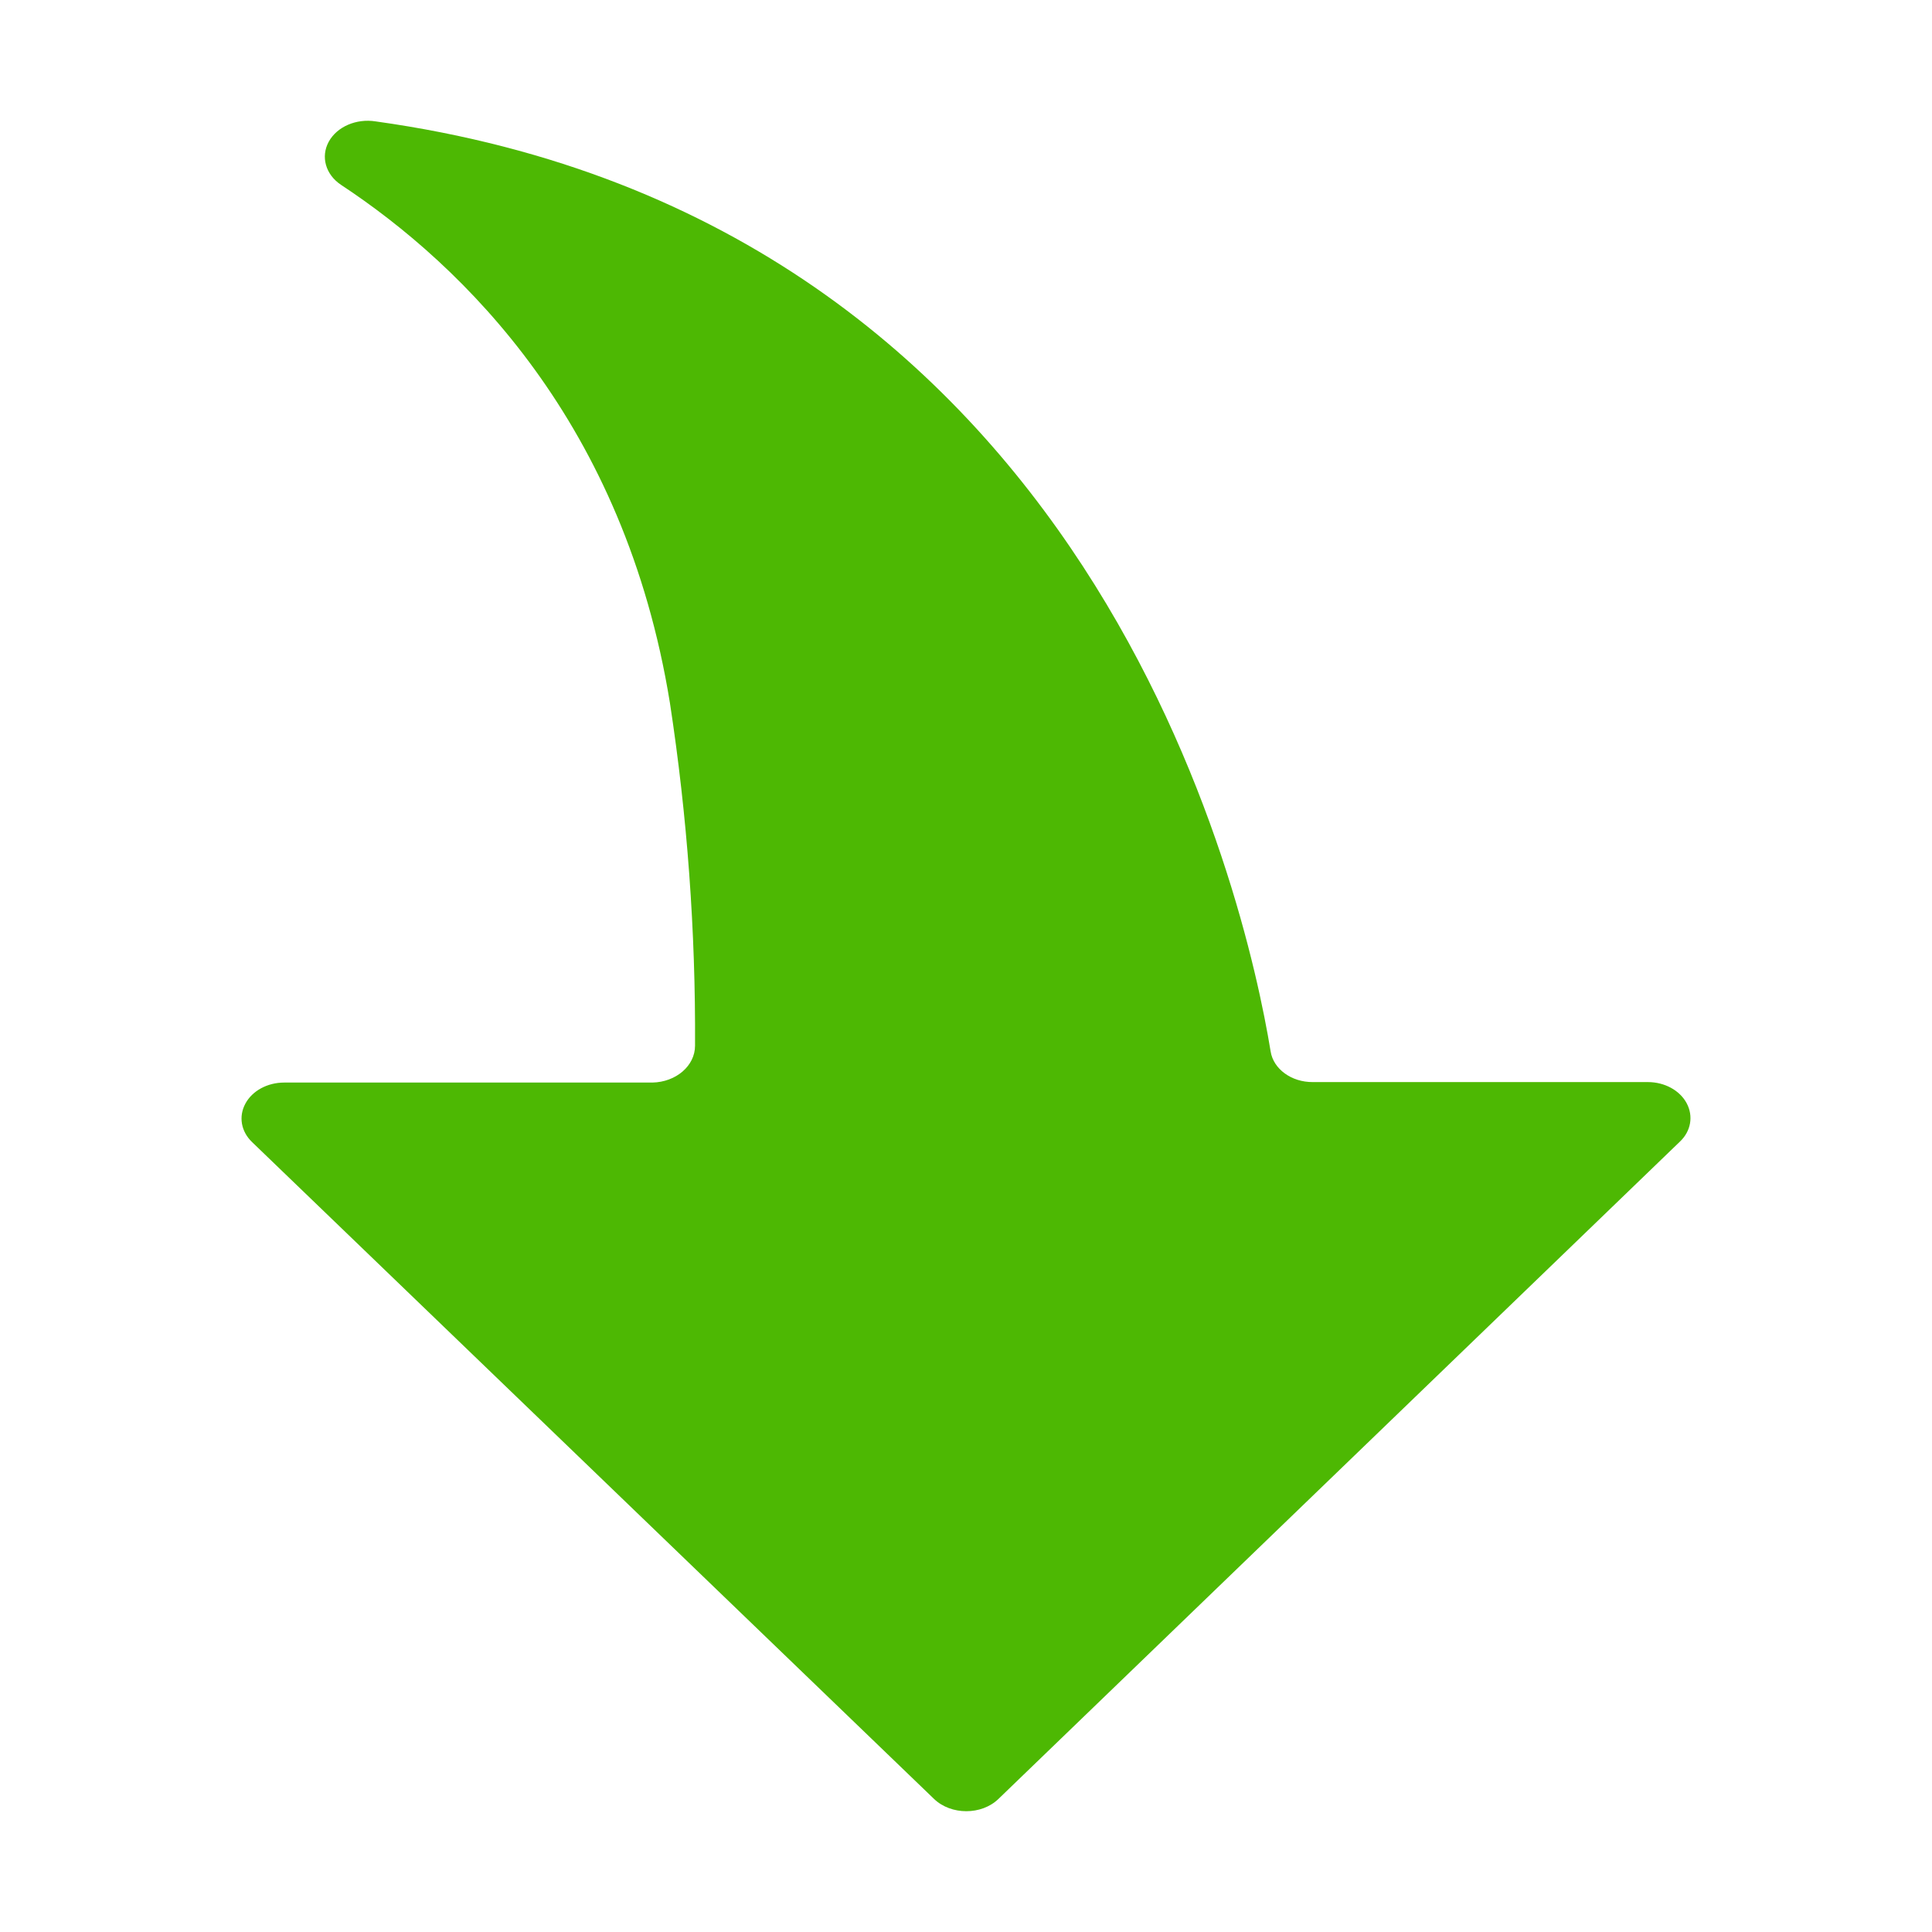 <svg xmlns="http://www.w3.org/2000/svg" xmlns:xlink="http://www.w3.org/1999/xlink" fill="none" version="1.1" width="12" height="12" viewBox="0 0 12 12"><g transform="matrix(1,0,0,-1,0,24)"><g></g><g><path d="M6.201,12.826L10.434,16.909C10.503,16.974,10.519,17.068,10.476,17.148C10.433,17.228,10.339,17.279,10.235,17.279L8.154,17.279C8.022,17.278,7.909,17.36,7.892,17.47C7.736,18.421,6.794,22.624,2.333,23.246C2.213,23.265,2.093,23.213,2.042,23.12C1.991,23.027,2.022,22.916,2.118,22.852C2.882,22.348,3.88,21.371,4.161,19.634C4.269,18.928,4.321,18.216,4.317,17.505C4.317,17.38,4.199,17.279,4.052,17.276L1.765,17.276C1.661,17.276,1.567,17.225,1.524,17.145C1.481,17.065,1.497,16.972,1.566,16.906L5.802,12.826C5.908,12.725,6.096,12.725,6.201,12.826Z" fill="#4DB803" fill-opacity="1"/></g></g></svg>